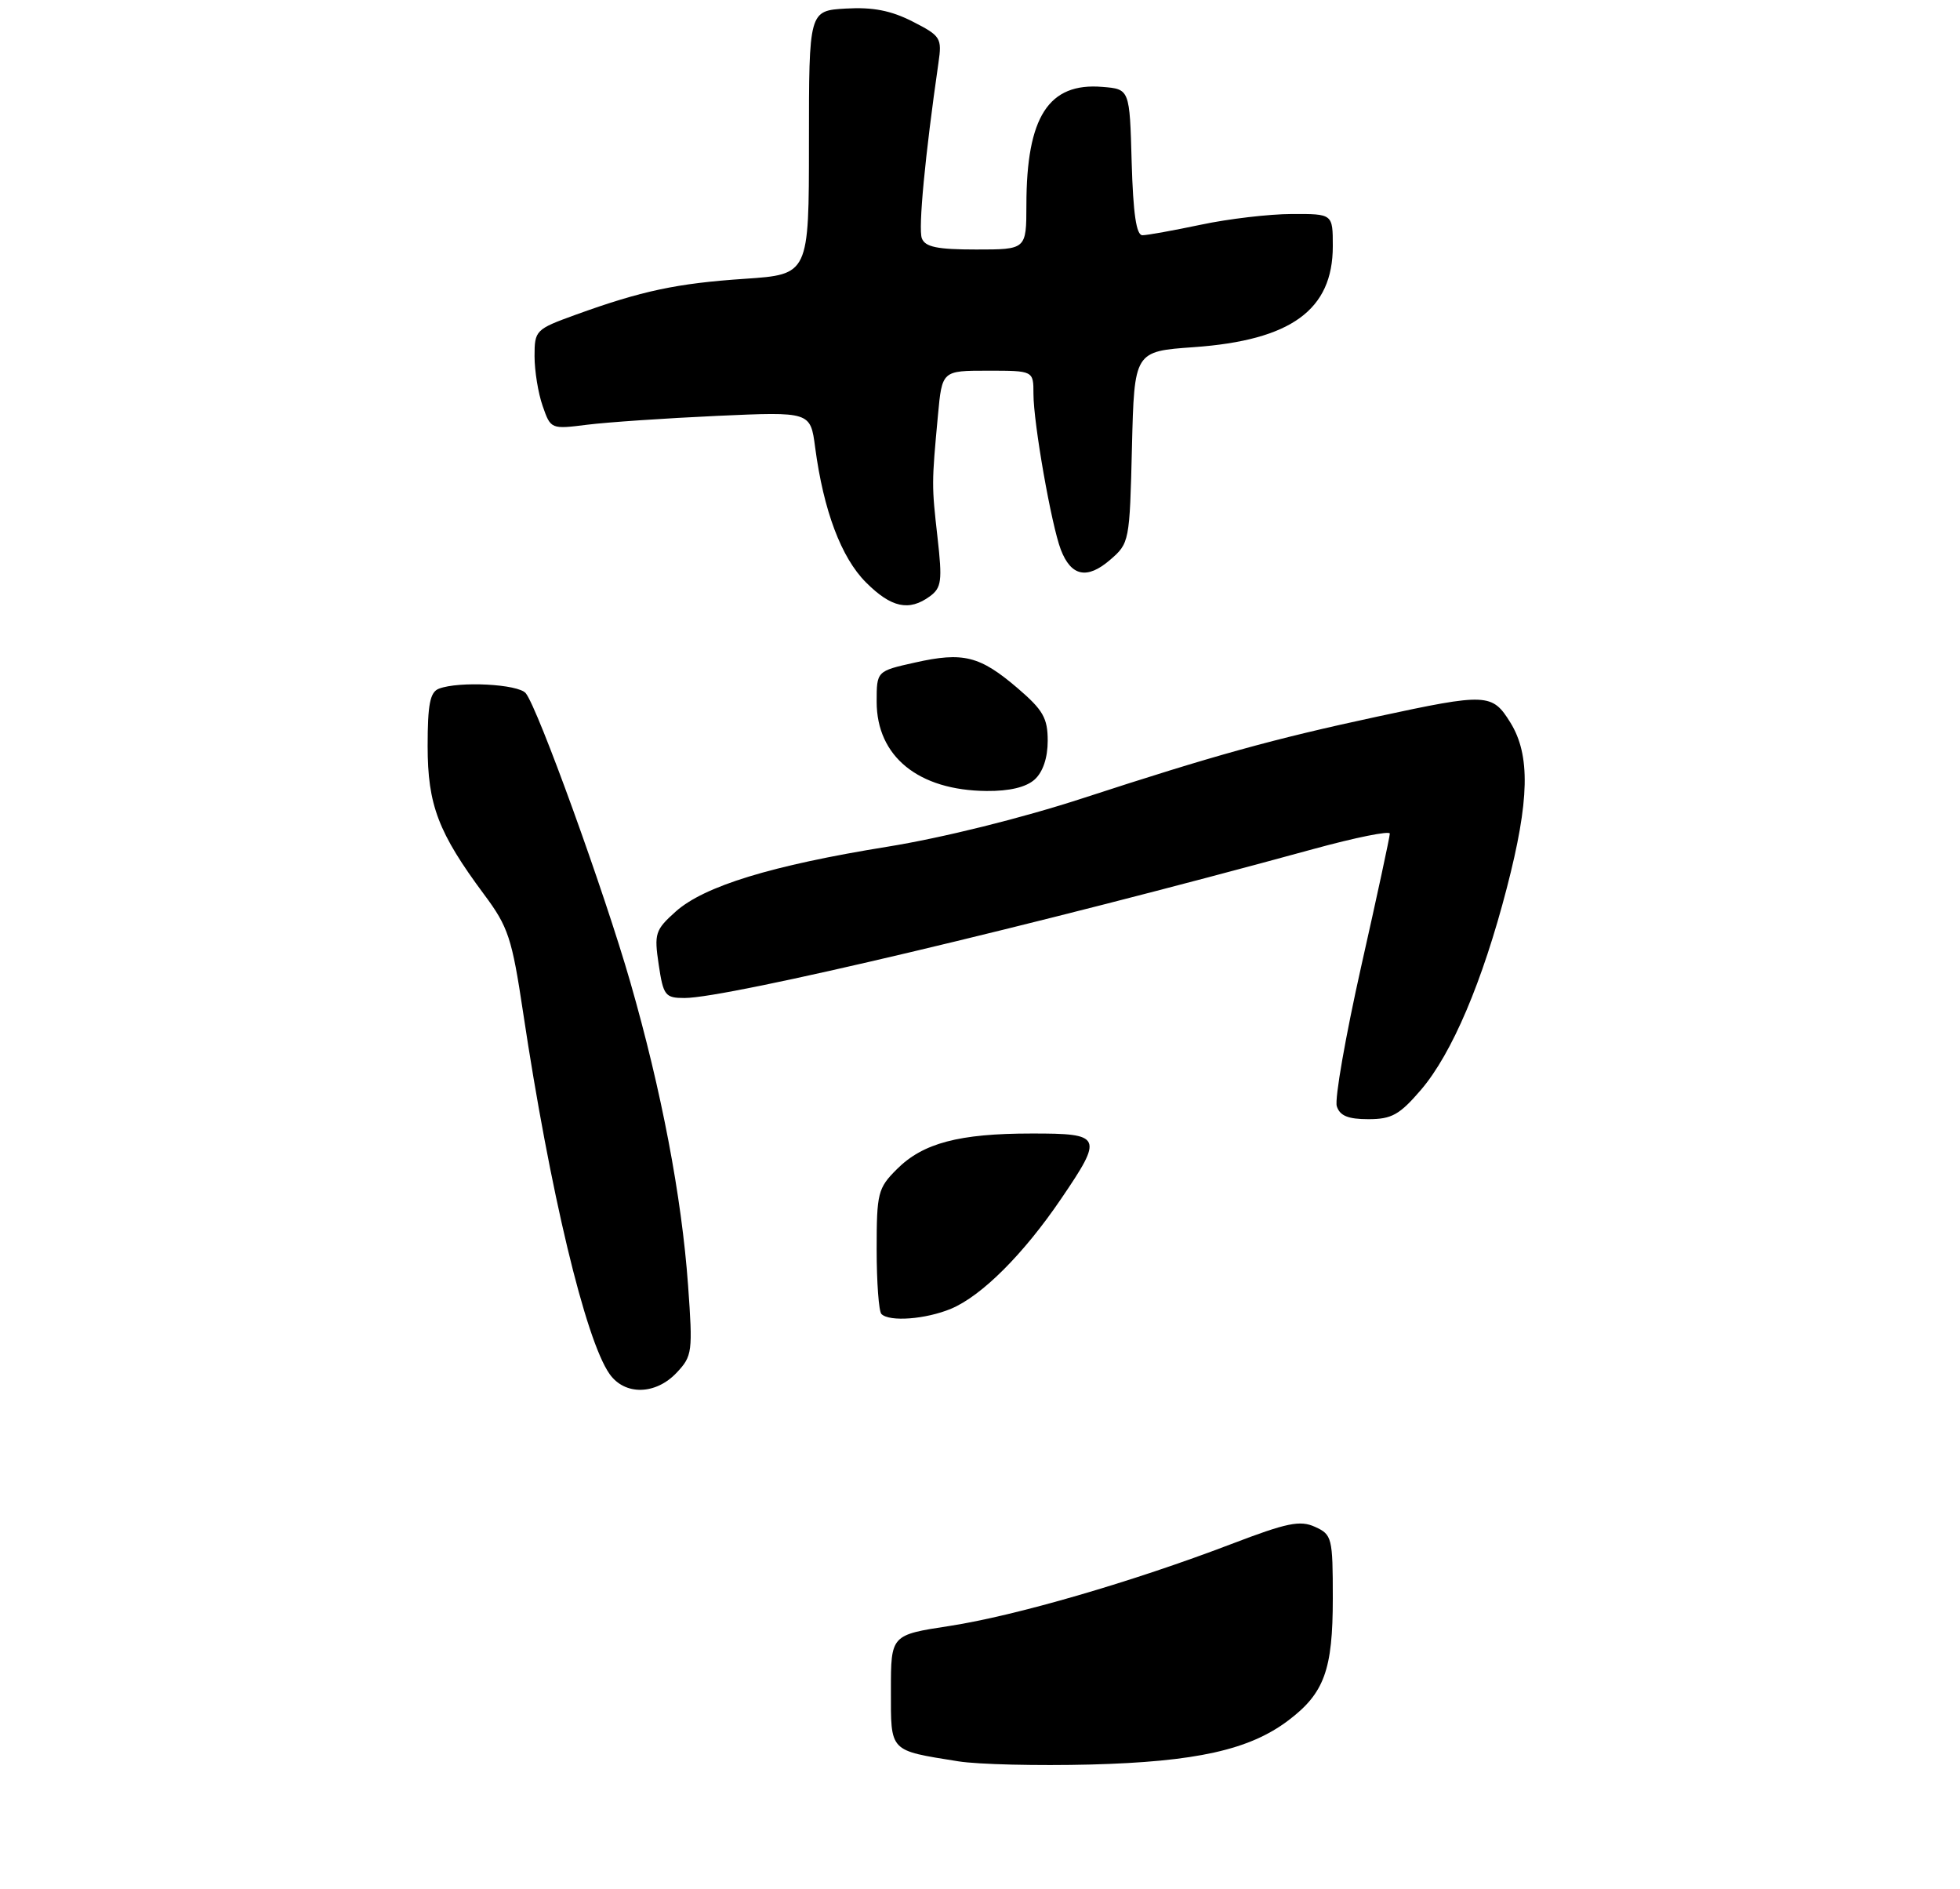 <?xml version="1.0" encoding="UTF-8" standalone="no"?>
<!DOCTYPE svg PUBLIC "-//W3C//DTD SVG 1.1//EN" "http://www.w3.org/Graphics/SVG/1.1/DTD/svg11.dtd" >
<svg xmlns="http://www.w3.org/2000/svg" xmlns:xlink="http://www.w3.org/1999/xlink" version="1.1" viewBox="0 0 275 265">
 <g >
 <path fill="currentColor"
d=" M 94.95 192.55 C 97.14 190.22 97.21 189.65 96.54 180.30 C 95.64 167.82 92.80 152.95 88.44 137.79 C 84.79 125.09 75.47 99.34 73.77 97.25 C 72.73 95.96 64.40 95.53 61.58 96.61 C 60.34 97.09 60.00 98.79 60.00 104.65 C 60.00 112.92 61.49 116.82 67.94 125.50 C 71.31 130.02 71.83 131.60 73.39 142.00 C 77.15 167.08 82.14 187.95 85.53 192.75 C 87.67 195.78 92.00 195.69 94.95 192.55 Z  M 199.39 152.86 C 203.72 147.79 208.00 137.74 211.42 124.55 C 214.60 112.28 214.74 105.93 211.92 101.37 C 209.37 97.25 208.62 97.21 193.23 100.53 C 178.58 103.68 170.36 105.96 152.00 111.95 C 143.36 114.77 132.25 117.53 124.50 118.78 C 108.28 121.40 98.81 124.30 94.81 127.87 C 91.92 130.46 91.77 130.95 92.42 135.32 C 93.07 139.67 93.33 140.00 96.05 140.00 C 102.13 140.00 145.40 129.75 184.25 119.11 C 190.16 117.49 195.00 116.51 195.00 116.94 C 195.00 117.37 193.20 125.74 190.99 135.54 C 188.79 145.35 187.24 154.18 187.56 155.18 C 187.98 156.52 189.14 157.00 191.99 157.00 C 195.27 157.00 196.37 156.38 199.39 152.86 Z  M 145.17 109.35 C 146.33 108.30 147.00 106.30 147.00 103.92 C 147.00 100.73 146.35 99.60 142.78 96.54 C 137.48 92.01 135.15 91.42 128.39 92.94 C 123.00 94.14 123.00 94.14 123.00 98.44 C 123.00 106.12 128.86 110.88 138.42 110.96 C 141.64 110.99 143.97 110.43 145.17 109.35 Z  M 130.47 83.65 C 132.10 82.45 132.23 81.49 131.54 75.40 C 130.71 68.05 130.71 67.85 131.60 58.25 C 132.18 52.00 132.18 52.00 138.59 52.00 C 145.00 52.00 145.00 52.00 145.00 55.25 C 145.00 59.36 147.52 73.66 148.84 77.11 C 150.28 80.85 152.52 81.32 155.74 78.55 C 158.46 76.21 158.50 76.00 158.82 62.73 C 159.15 49.29 159.15 49.29 167.51 48.70 C 181.14 47.73 187.00 43.48 187.00 34.54 C 187.00 30.00 187.00 30.00 181.25 30.02 C 178.09 30.03 172.35 30.70 168.50 31.52 C 164.65 32.33 160.95 33.00 160.29 33.00 C 159.43 33.00 158.99 29.97 158.78 22.75 C 158.50 12.50 158.50 12.50 154.67 12.19 C 147.12 11.56 144.02 16.39 144.01 28.75 C 144.00 35.00 144.00 35.00 136.97 35.00 C 131.50 35.00 129.80 34.65 129.34 33.43 C 128.82 32.08 129.79 21.84 131.67 8.82 C 132.18 5.33 132.00 5.04 128.04 3.02 C 125.02 1.48 122.46 0.98 118.69 1.20 C 113.50 1.50 113.50 1.50 113.50 20.00 C 113.50 38.50 113.50 38.50 104.50 39.11 C 94.97 39.75 90.06 40.79 80.75 44.16 C 75.15 46.19 75.00 46.34 75.00 49.97 C 75.00 52.02 75.51 55.17 76.14 56.96 C 77.27 60.21 77.31 60.22 82.39 59.58 C 85.20 59.23 93.40 58.67 100.60 58.34 C 113.71 57.75 113.71 57.75 114.37 62.76 C 115.55 71.64 118.03 78.23 121.50 81.70 C 125.05 85.25 127.54 85.79 130.47 83.65 Z  M 134.46 247.08 C 124.68 245.51 125.00 245.84 125.00 237.11 C 125.00 229.35 125.00 229.35 133.23 228.09 C 142.46 226.67 158.88 221.90 172.76 216.60 C 180.58 213.61 182.41 213.23 184.51 214.19 C 186.89 215.27 187.00 215.71 187.00 224.21 C 187.00 234.26 185.81 237.53 180.75 241.35 C 175.30 245.47 167.80 247.14 153.00 247.53 C 145.57 247.72 137.23 247.52 134.46 247.08 Z  M 123.67 184.33 C 123.30 183.97 123.00 179.88 123.00 175.26 C 123.00 167.36 123.17 166.67 125.83 164.02 C 129.49 160.35 134.56 159.01 144.75 159.01 C 154.65 159.00 154.84 159.41 148.88 168.17 C 143.62 175.92 137.74 181.79 133.44 183.59 C 129.89 185.07 124.80 185.46 123.67 184.33 Z "/>
</g>
</svg>
